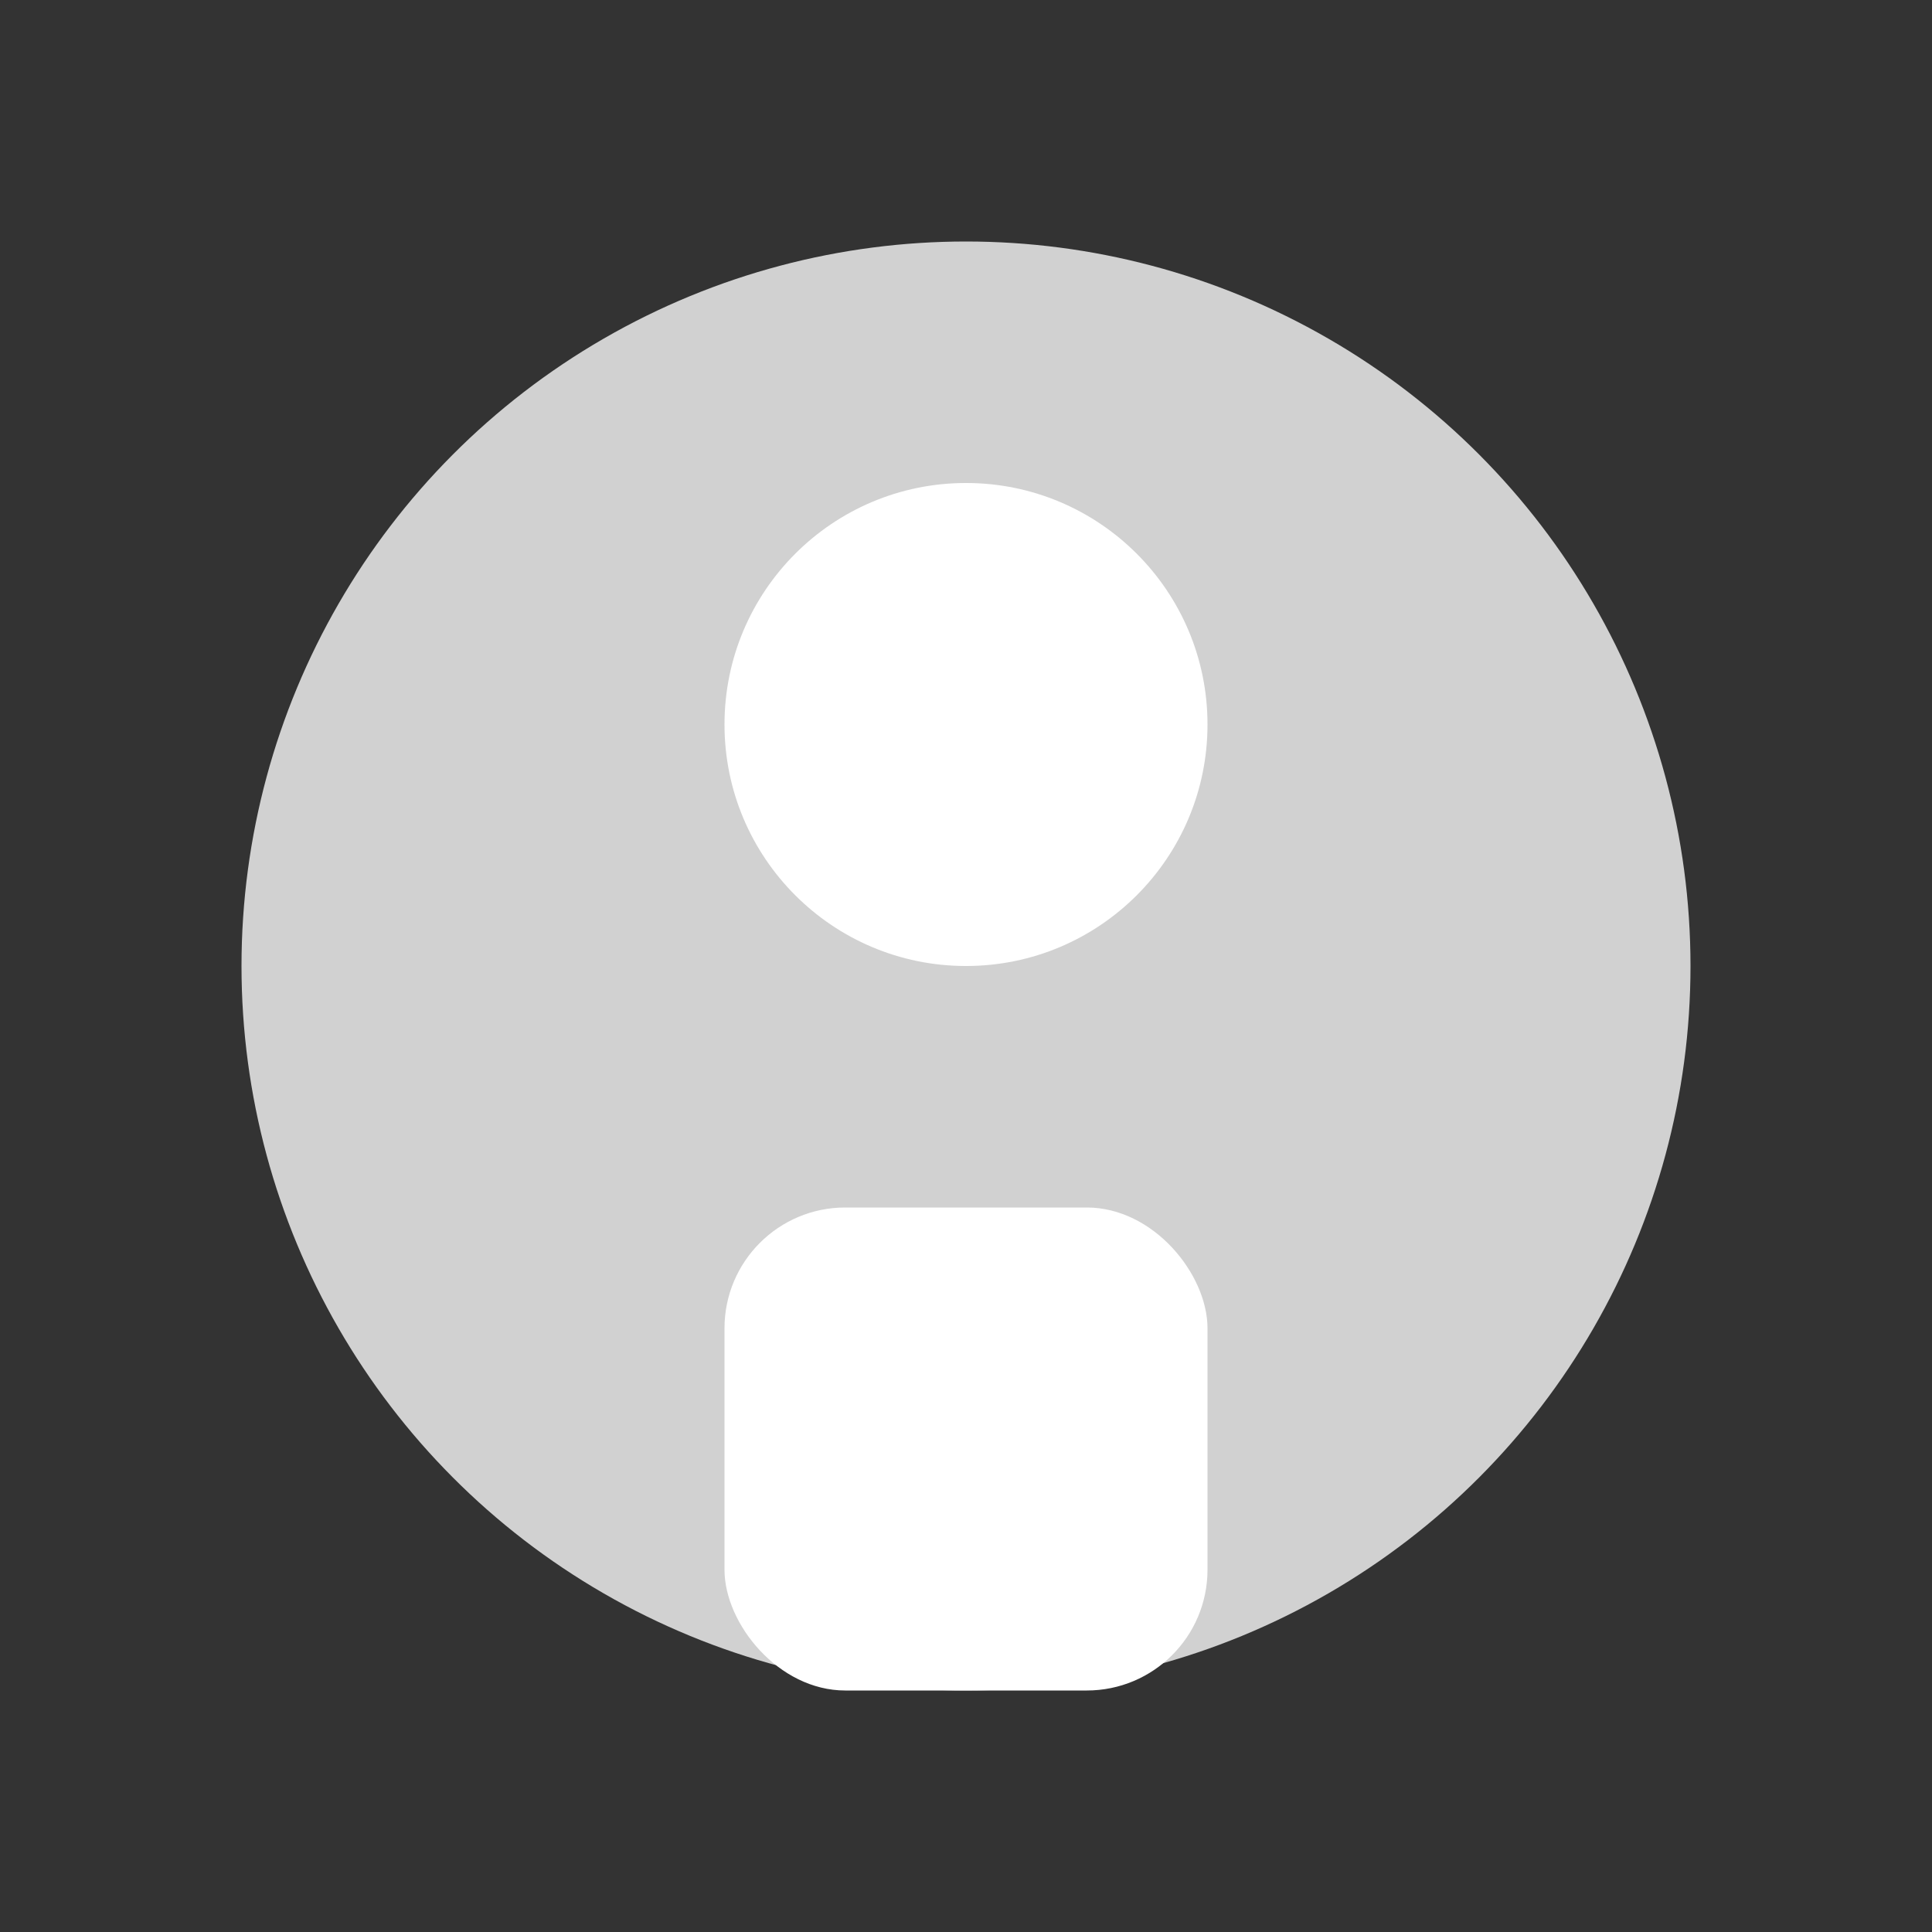 <svg width="64" height="64" viewBox="0 0 64 64" xmlns="http://www.w3.org/2000/svg">
  <rect x="0" y="0" width="64" height="64" fill="#333333" stroke="none"/>
  <circle cx="32" cy="32" r="24" fill="#D1D1D1"/>
  <circle cx="32" cy="24" r="8" fill="#FFFFFF"/>
  <rect x="24" y="40" width="16" height="16" rx="4" fill="#FFFFFF"/>
</svg>
